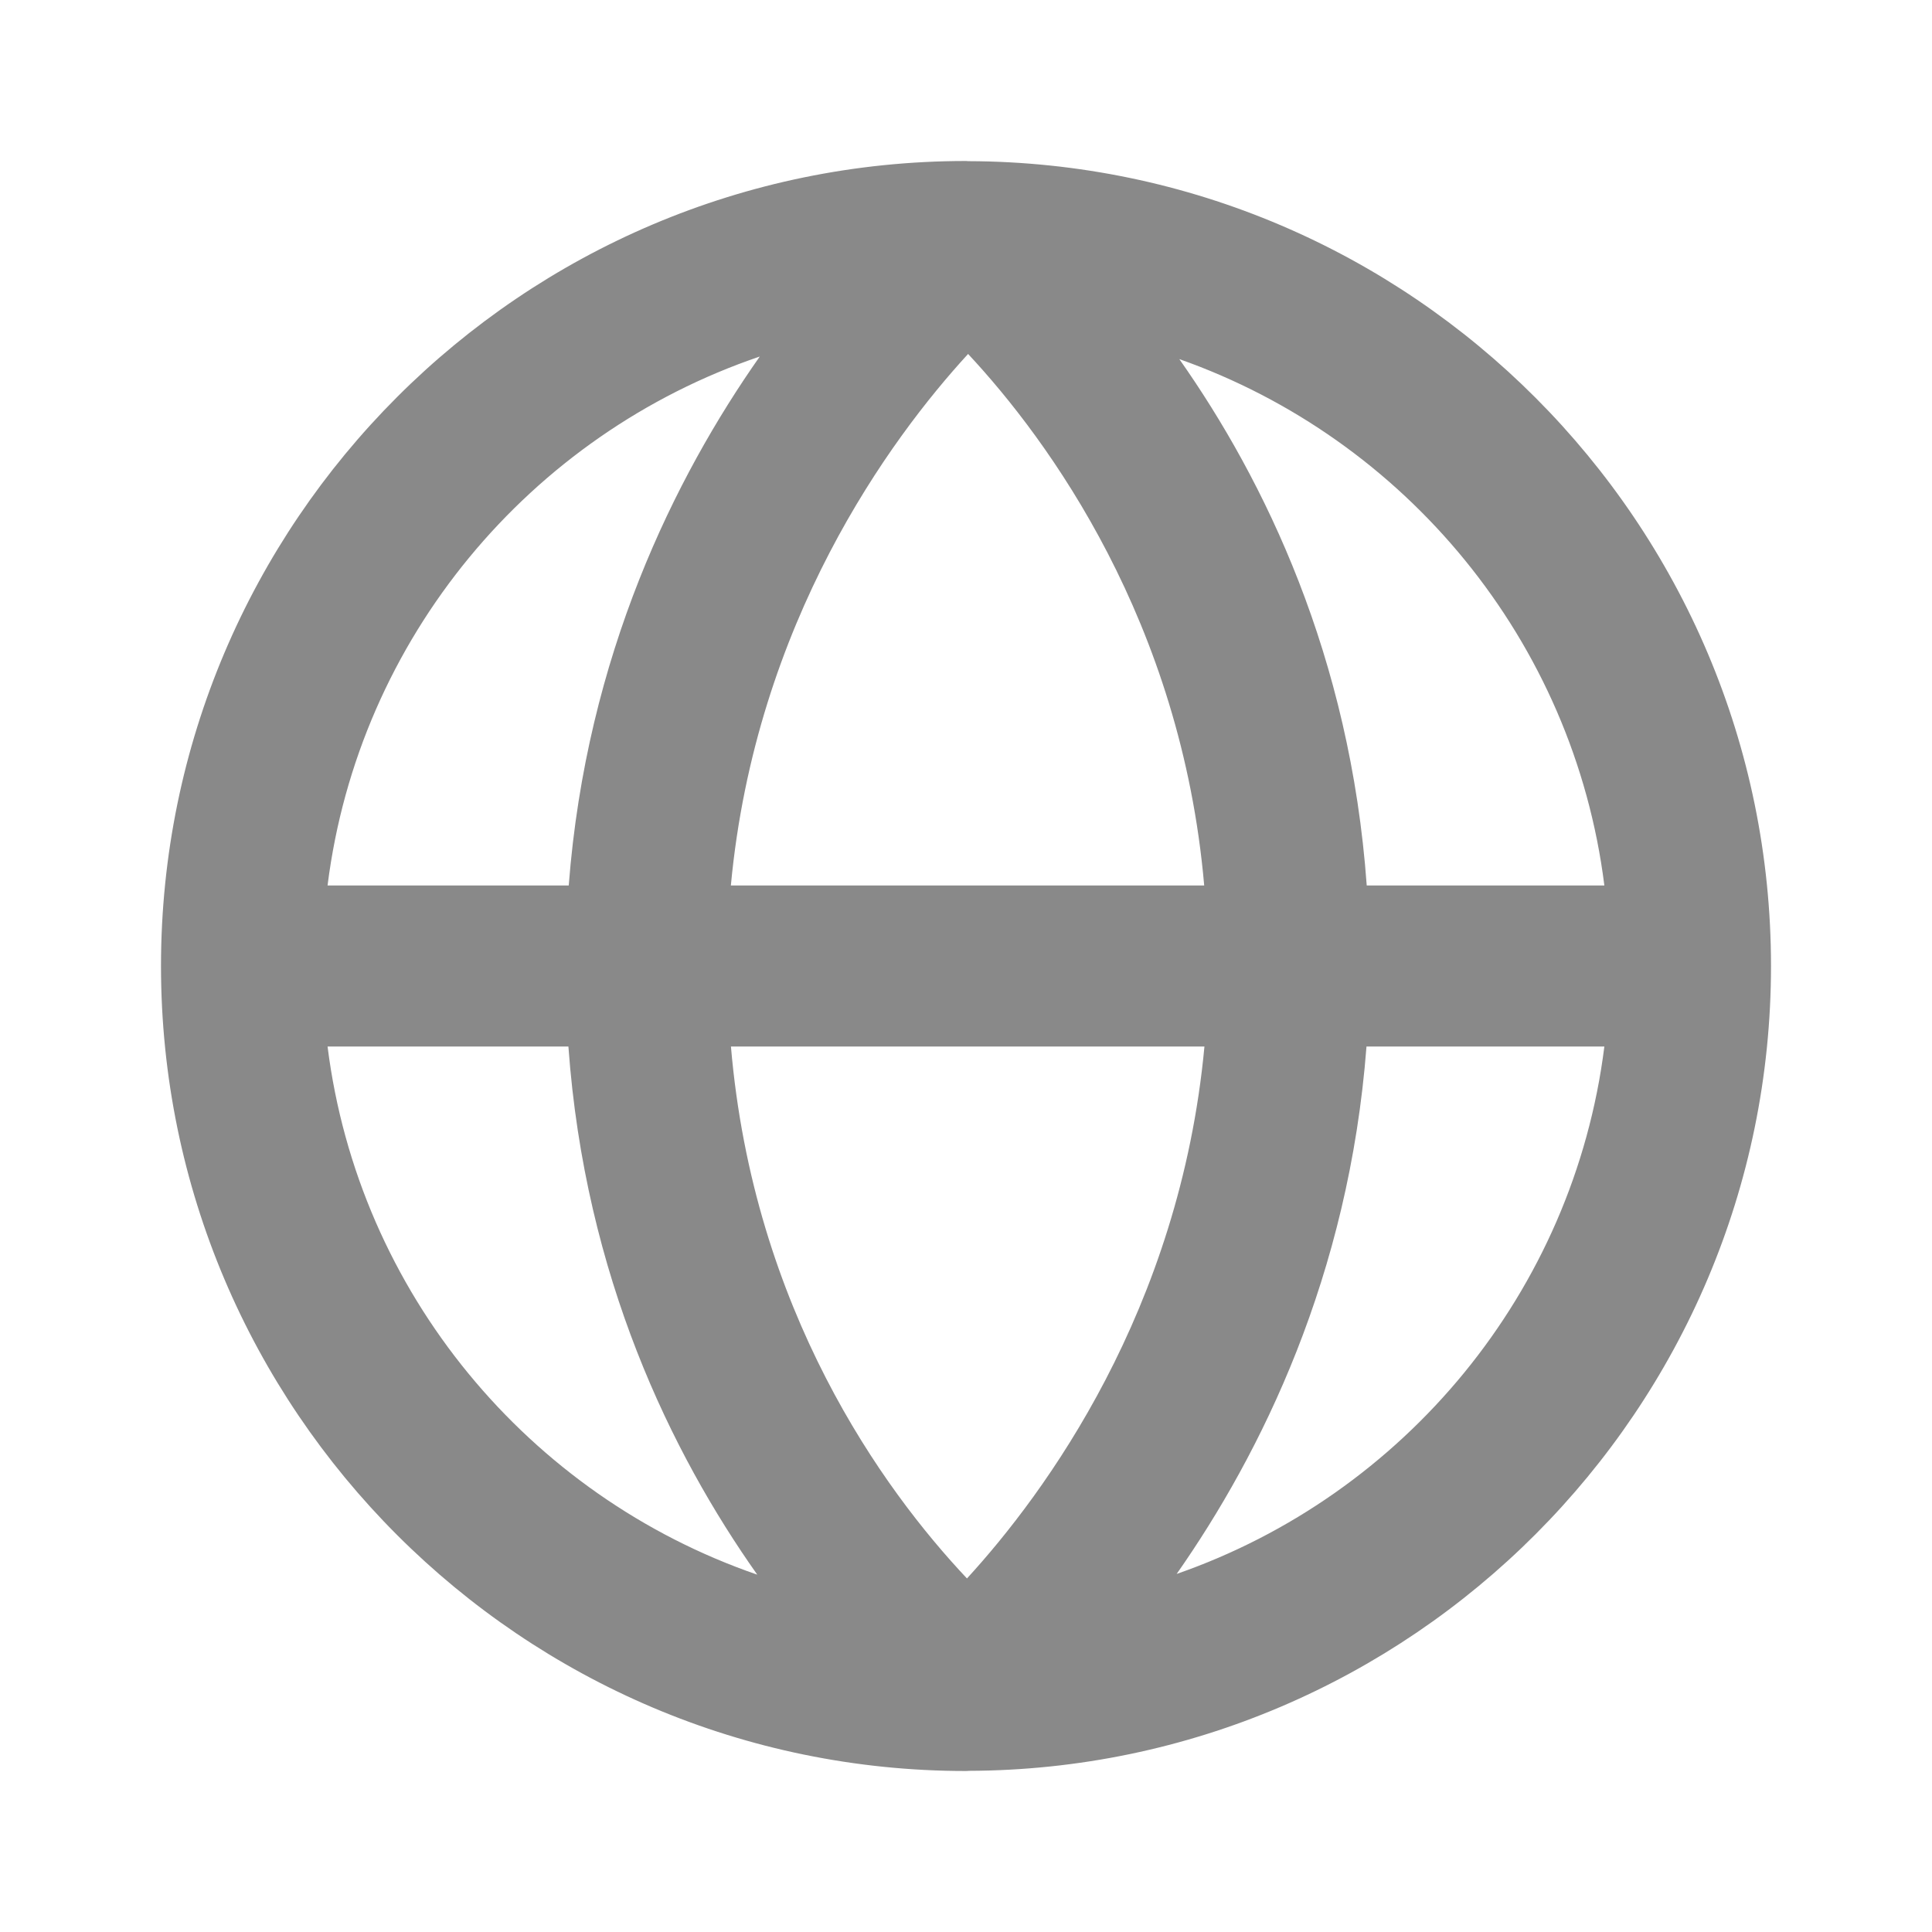 <svg width="24" height="24" viewBox="0 0 24 24" fill="none" xmlns="http://www.w3.org/2000/svg">
<path fill-rule="evenodd" clip-rule="evenodd" d="M14.617 19.552C15.666 18.054 16.757 15.851 16.975 13H19.93C19.547 16.052 17.441 18.57 14.617 19.552ZM4.069 13H7.061C7.267 15.862 8.344 18.056 9.407 19.561C6.57 18.584 4.454 16.061 4.069 13ZM9.438 4.429C8.386 5.927 7.285 8.137 7.065 11H4.069C4.455 7.928 6.586 5.397 9.438 4.429ZM9.079 11C9.385 7.728 11.059 5.45 12.026 4.397C13.026 5.468 14.674 7.725 14.959 11H9.079ZM9.08 13H14.962C14.656 16.277 12.978 18.555 12.012 19.608C10.965 18.498 9.359 16.272 9.08 13ZM19.93 11H16.978C16.773 8.151 15.708 5.964 14.65 4.461C17.458 5.451 19.549 7.96 19.93 11ZM22 12C22 6.496 17.529 2.018 12.028 2.002C12.024 2.002 12.02 2.001 12.015 2.001C12.011 2.001 12.005 2 12 2C6.486 2 2 6.487 2 12C2 17.514 6.486 22 12 22C12.006 22 12.011 21.999 12.015 21.999C12.017 21.999 12.018 22 12.02 22C12.023 22 12.026 21.998 12.028 21.998C17.529 21.983 22 17.504 22 12Z" fill="#898989"/>
</svg>
